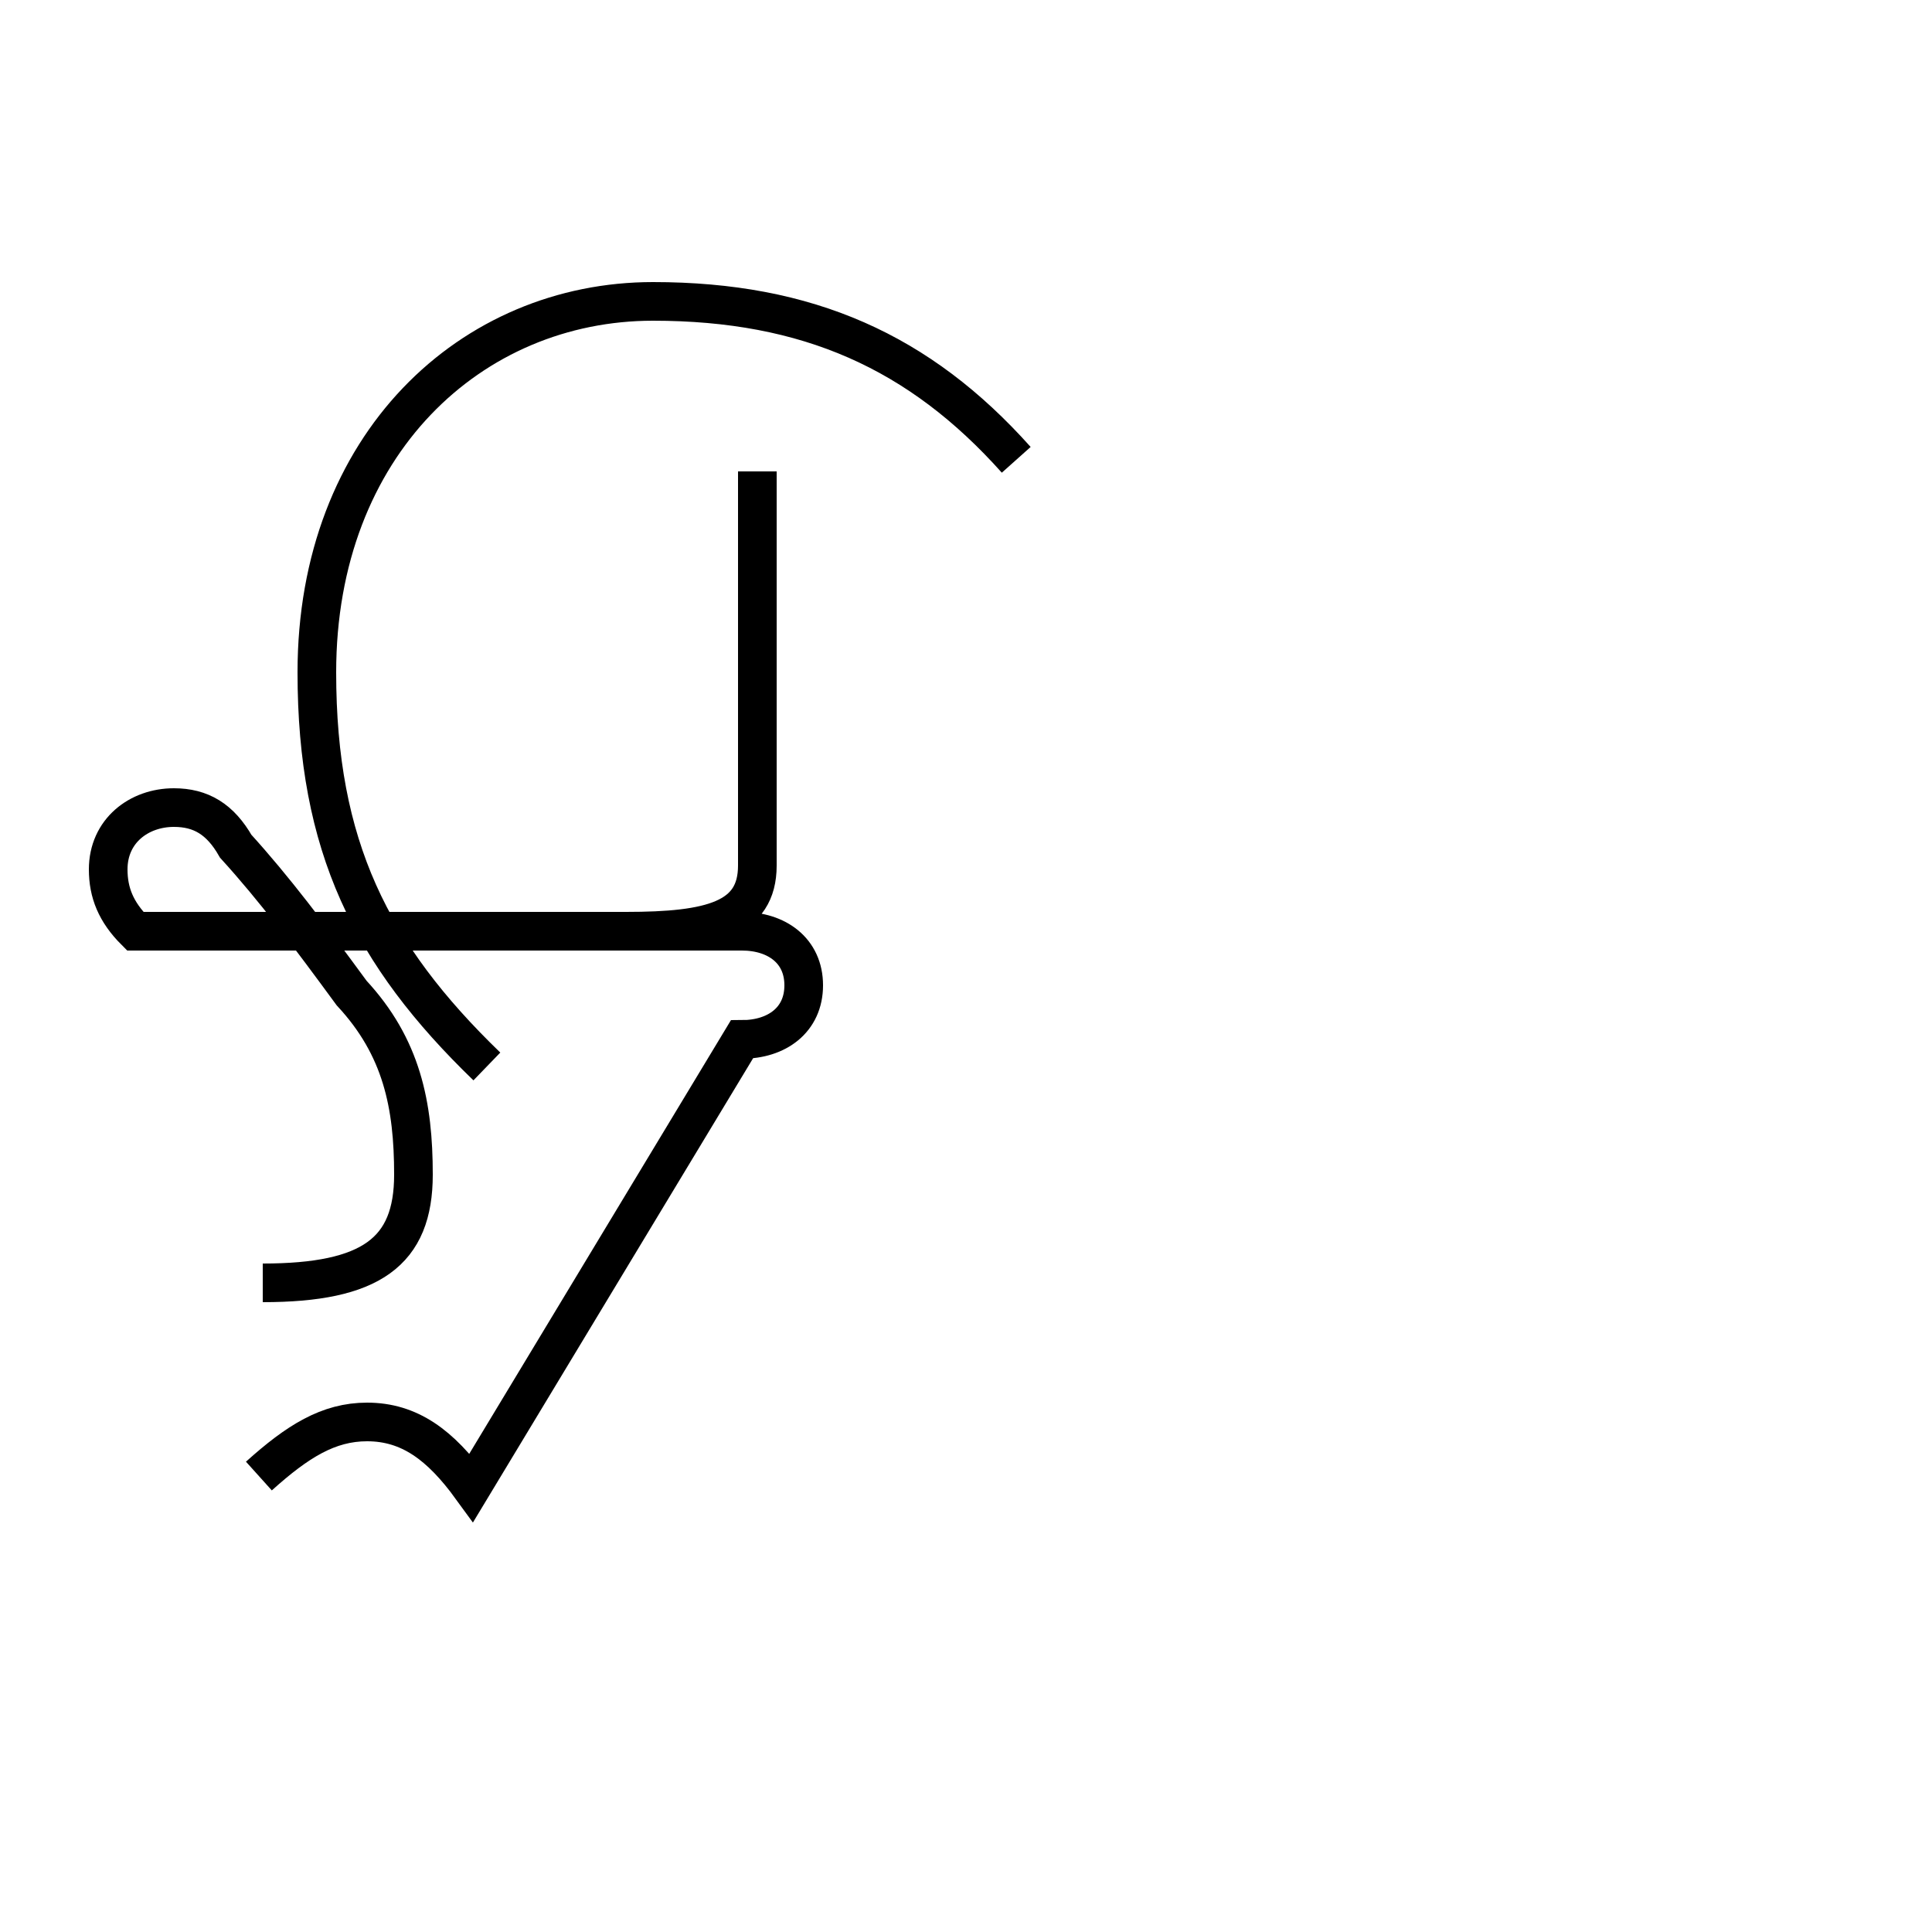 <?xml version='1.0' encoding='utf8'?>
<svg viewBox="0.0 -44.0 50.0 50.0" version="1.1" xmlns="http://www.w3.org/2000/svg">
<rect x="0.0" y="-44.0" width="50.0" height="50.0" fill="#808080" stroke="none"/>
<rect x="-1000" y="-1000" width="2000" height="2000" stroke="white" fill="white"/>
<g style="fill:none; stroke:#000000;  stroke-width:1">
<path d="M 6.7 5.8 C 7.7 6.7 8.5 7.2 9.5 7.2 C 10.6 7.2 11.4 6.6 12.2 5.5 L 19.2 17.1 C 20.1 17.1 20.8 17.6 20.8 18.5 C 20.8 19.4 20.1 19.9 19.2 19.9 L 3.8 19.9 M 6.8 10.8 C 9.6 10.8 10.7 11.6 10.7 13.6 C 10.7 15.4 10.4 16.9 9.1 18.3 C 8.0 19.8 7.1 21.0 6.1 22.1 C 5.7 22.8 5.2 23.1 4.5 23.1 C 3.6 23.1 2.8 22.5 2.8 21.5 C 2.8 20.9 3.0 20.4 3.5 19.9 L 16.2 19.9 C 18.4 19.9 19.6 20.2 19.6 21.6 L 19.6 31.8 M 26.3 32.1 C 23.8 34.9 20.9 36.2 16.9 36.2 C 12.2 36.2 8.2 32.5 8.2 26.6 C 8.2 22.1 9.6 19.3 12.6 16.4 " transform="scale(1, -1)" />
</g>
</svg>